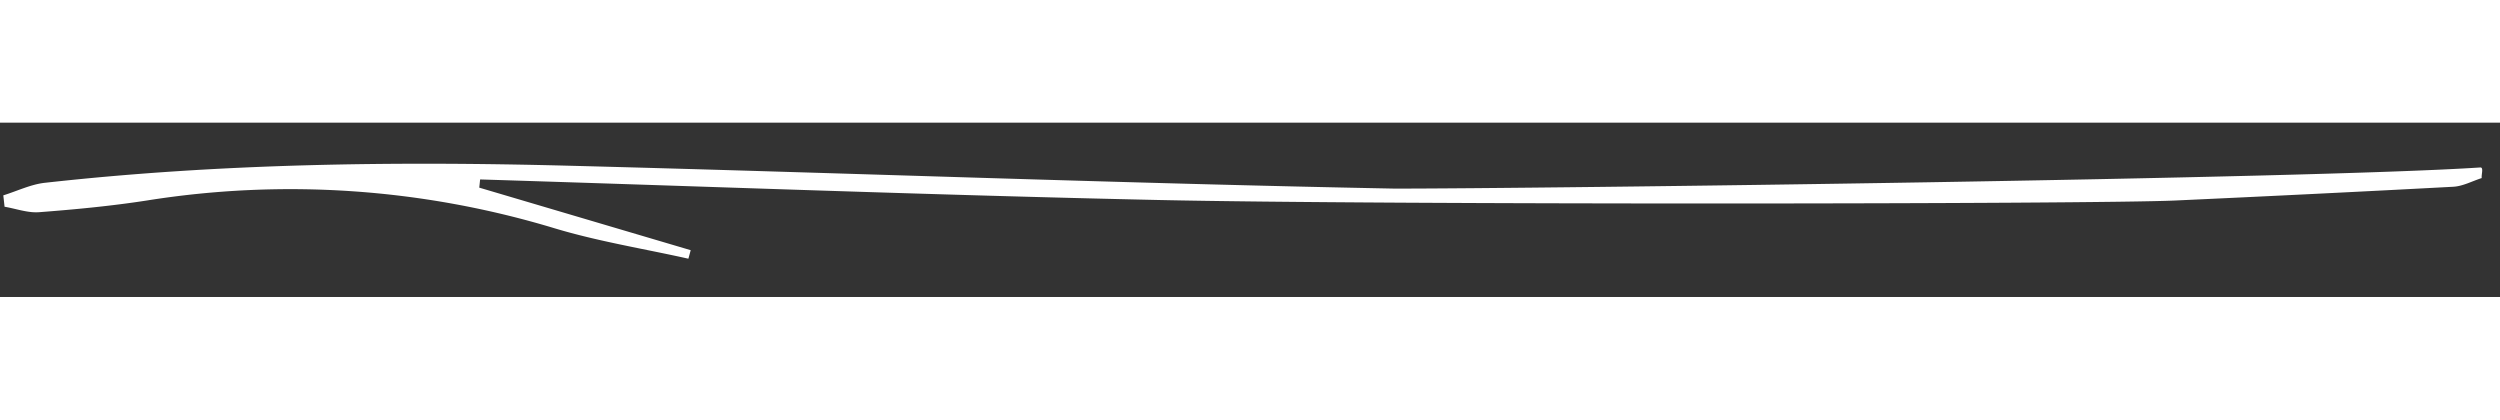 <svg width="280" id="offer-underline" data-name="offer-underline" xmlns="http://www.w3.org/2000/svg" viewBox="0 0 674 47"><rect x="0" y="0" width="674" height="47" fill="#333333" stroke="none"/><defs></defs><title>Осознанный подход</title><path fill="#fff"  d="M668.67,12.08c1-.06.26,1.91.4,2.86-2.55.81-5.07,2.2-7.65,2.34q-37.51,2-75,3.71c-22.11,1-213.39,1.19-274.18-.14-60.95-1.33-121.87-3.65-182.8-5.54l-.23,2.21,57,16.86c-.2.77-.41,1.53-.62,2.3-12-2.69-24.29-4.65-36.07-8.2A245.89,245.89,0,0,0,39.51,21c-9.58,1.48-19.27,2.4-28.95,3.14-3.05.24-6.21-.94-9.33-1.47-.11-1-.22-2.05-.34-3.07,3.77-1.17,7.48-3,11.33-3.4C59,11,106,10.39,153,11.6c74.34,1.92,148.66,4.75,223,6.18C414,17.78,622.34,15.16,668.67,12.08Z"/></svg>
